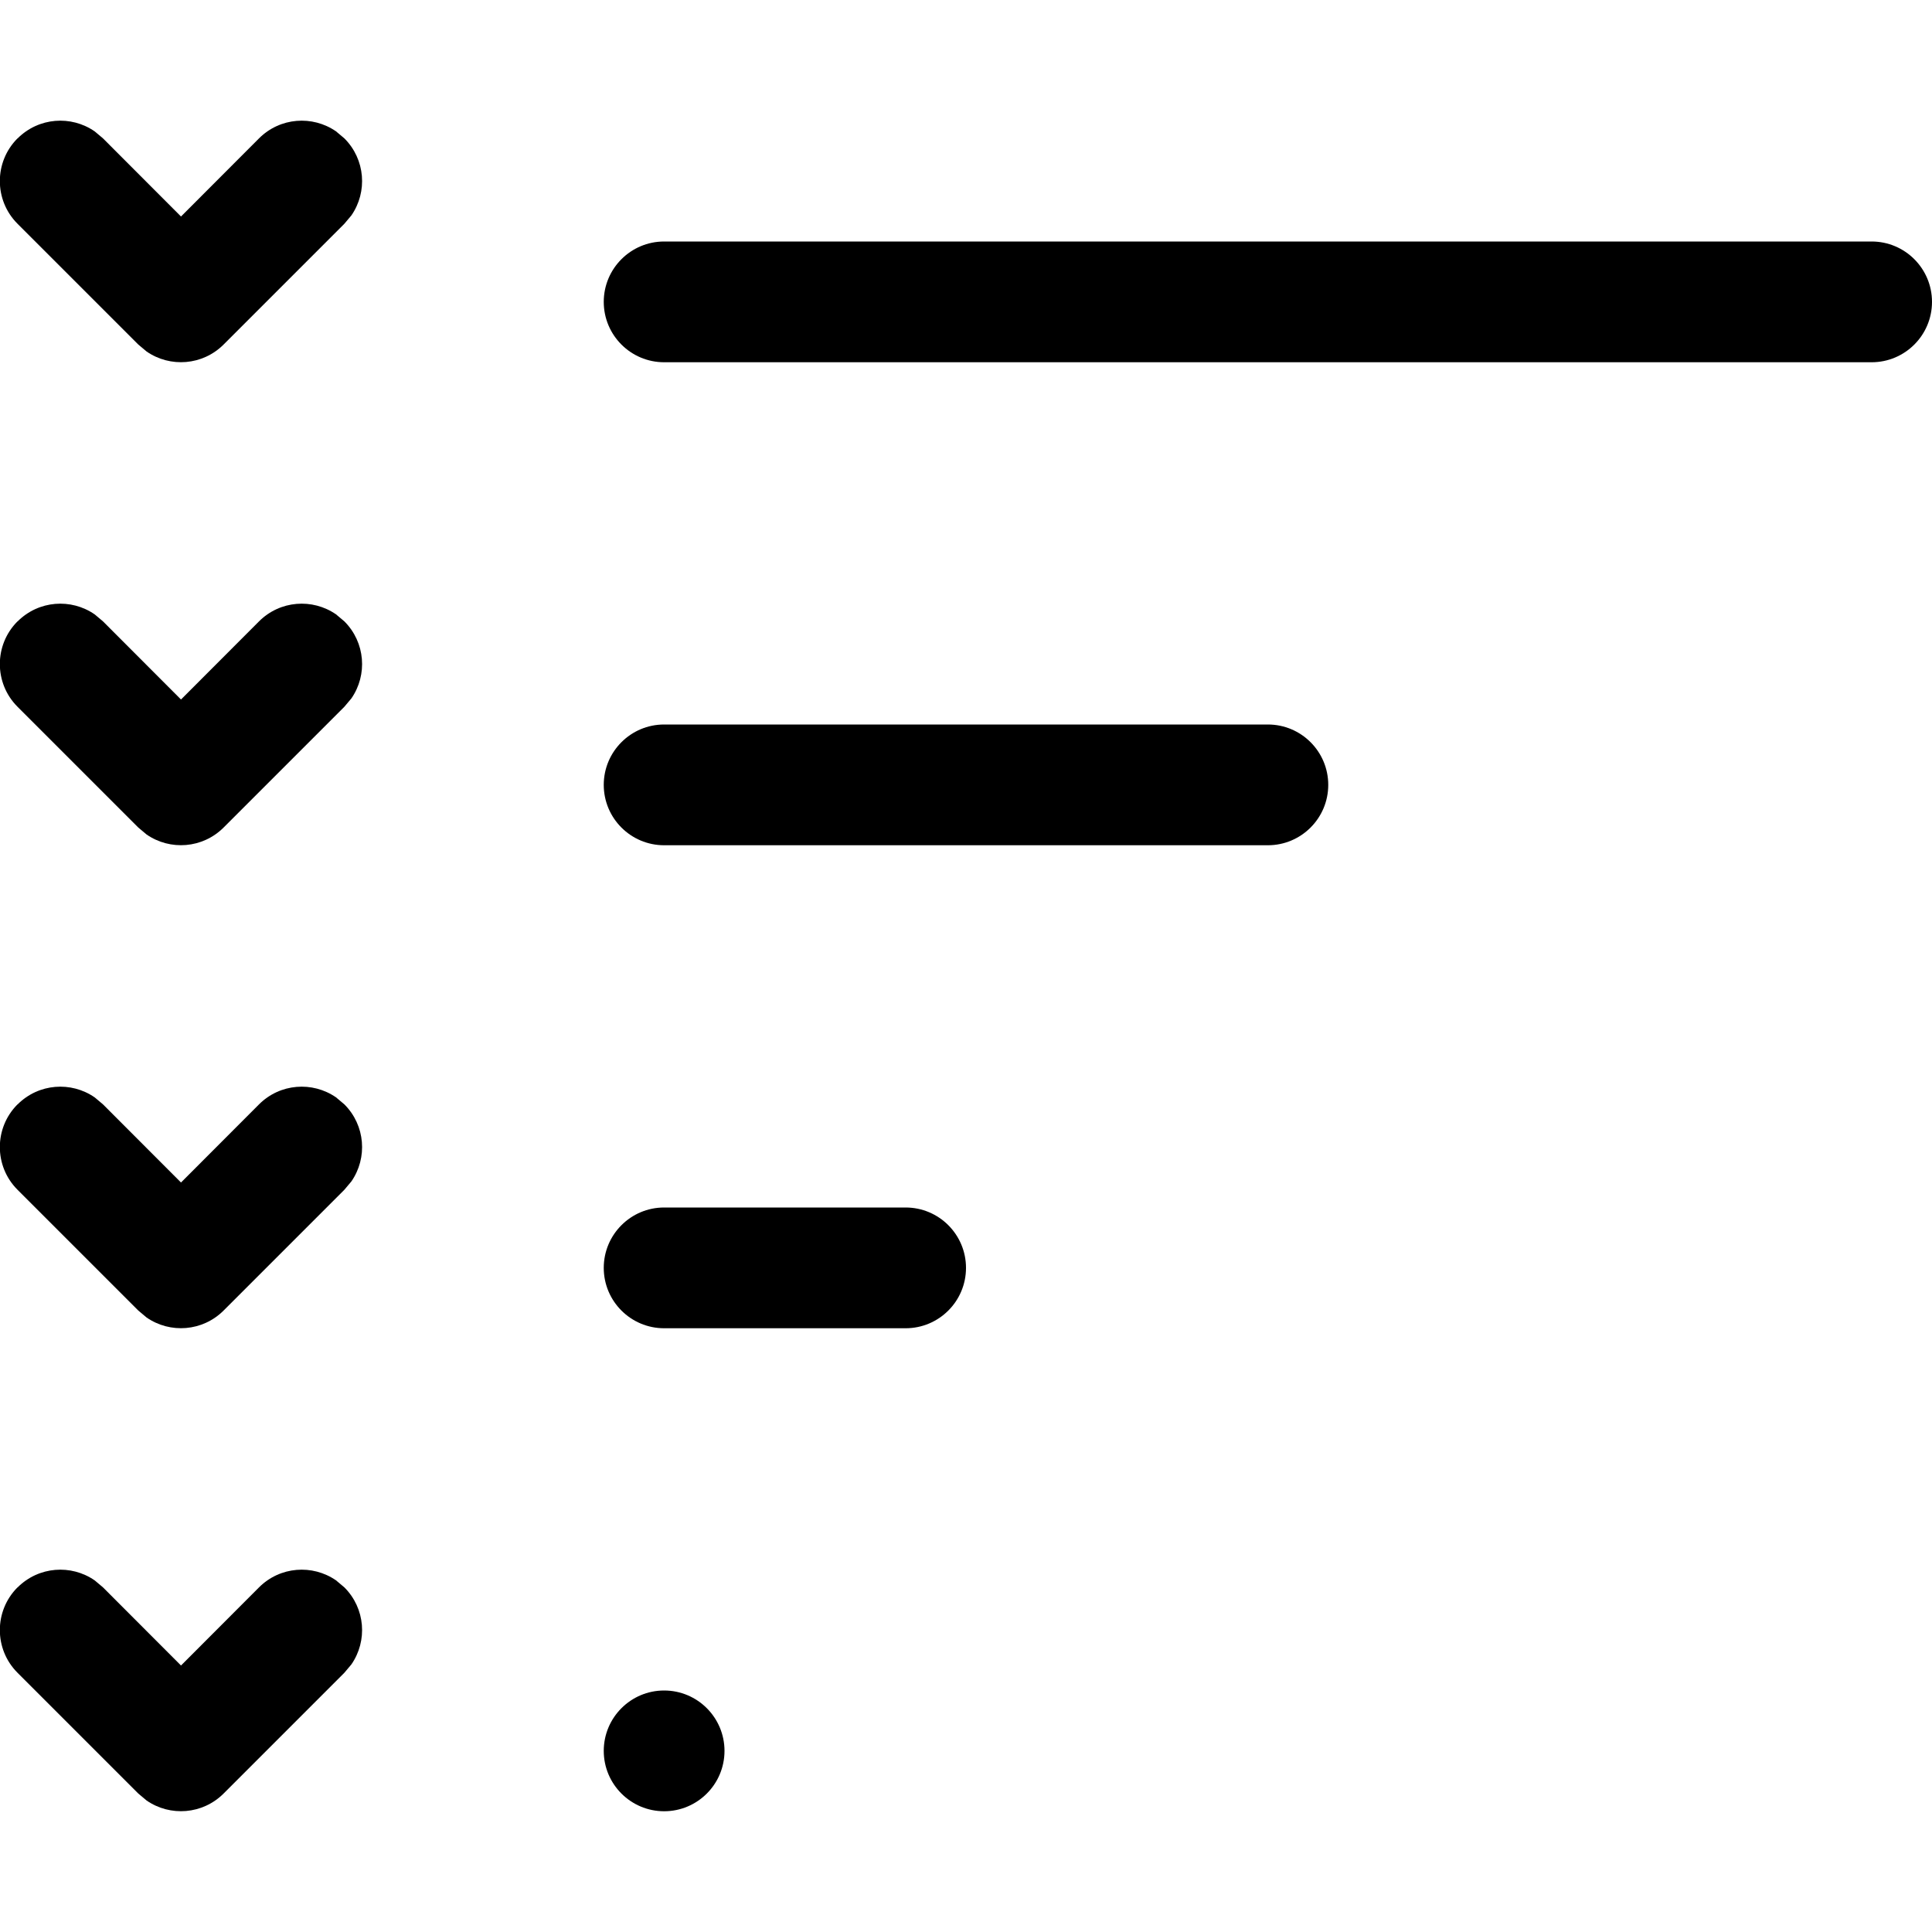 <!-- Generated by IcoMoon.io -->
<svg version="1.1" xmlns="http://www.w3.org/2000/svg" width="16" height="16" viewBox="0 0 16 16">
<title>funnel-time</title>
<path d="M5.5 2h10c0.276 0 0.5 0.224 0.5 0.5s-0.224 0.5-0.5 0.5h-10c-0.276 0-0.5-0.224-0.5-0.5s0.224-0.5 0.5-0.5z"></path>
<path d="M5.5 6h5c0.276 0 0.5 0.224 0.5 0.5s-0.224 0.5-0.5 0.5h-5c-0.276 0-0.5-0.224-0.5-0.5s0.224-0.5 0.5-0.5z"></path>
<path d="M5.5 10h2c0.276 0 0.5 0.224 0.5 0.5s-0.224 0.5-0.5 0.5h-2c-0.276 0-0.5-0.224-0.5-0.5s0.224-0.5 0.5-0.5z"></path>
<path d="M5.5 14c0.276 0 0.5 0.224 0.5 0.5s-0.224 0.5-0.5 0.5c-0.276 0-0.5-0.224-0.5-0.5s0.224-0.5 0.5-0.5z"></path>
<path d="M0.146 1.146c0.174-0.174 0.443-0.193 0.638-0.058l0.069 0.058 0.646 0.647 0.646-0.647c0.174-0.174 0.443-0.193 0.638-0.058l0.069 0.058c0.174 0.174 0.193 0.443 0.058 0.638l-0.058 0.069-1 1c-0.174 0.174-0.443 0.193-0.638 0.058l-0.069-0.058-1-1c-0.195-0.195-0.195-0.512 0-0.707zM0.146 5.146c0.174-0.174 0.443-0.193 0.638-0.058l0.069 0.058 0.646 0.647 0.646-0.647c0.174-0.174 0.443-0.193 0.638-0.058l0.069 0.058c0.174 0.174 0.193 0.443 0.058 0.638l-0.058 0.069-1 1c-0.174 0.174-0.443 0.193-0.638 0.058l-0.069-0.058-1-1c-0.195-0.195-0.195-0.512 0-0.707zM0.146 9.146c0.174-0.174 0.443-0.193 0.638-0.058l0.069 0.058 0.646 0.647 0.646-0.647c0.174-0.174 0.443-0.193 0.638-0.058l0.069 0.058c0.174 0.174 0.193 0.443 0.058 0.638l-0.058 0.069-1 1c-0.174 0.174-0.443 0.193-0.638 0.058l-0.069-0.058-1-1c-0.195-0.195-0.195-0.512 0-0.707zM0.146 13.146c0.174-0.174 0.443-0.193 0.638-0.058l0.069 0.058 0.646 0.647 0.646-0.647c0.174-0.174 0.443-0.193 0.638-0.058l0.069 0.058c0.174 0.174 0.193 0.443 0.058 0.638l-0.058 0.069-1 1c-0.174 0.174-0.443 0.193-0.638 0.058l-0.069-0.058-1-1c-0.195-0.195-0.195-0.512 0-0.707z"></path>
</svg>
